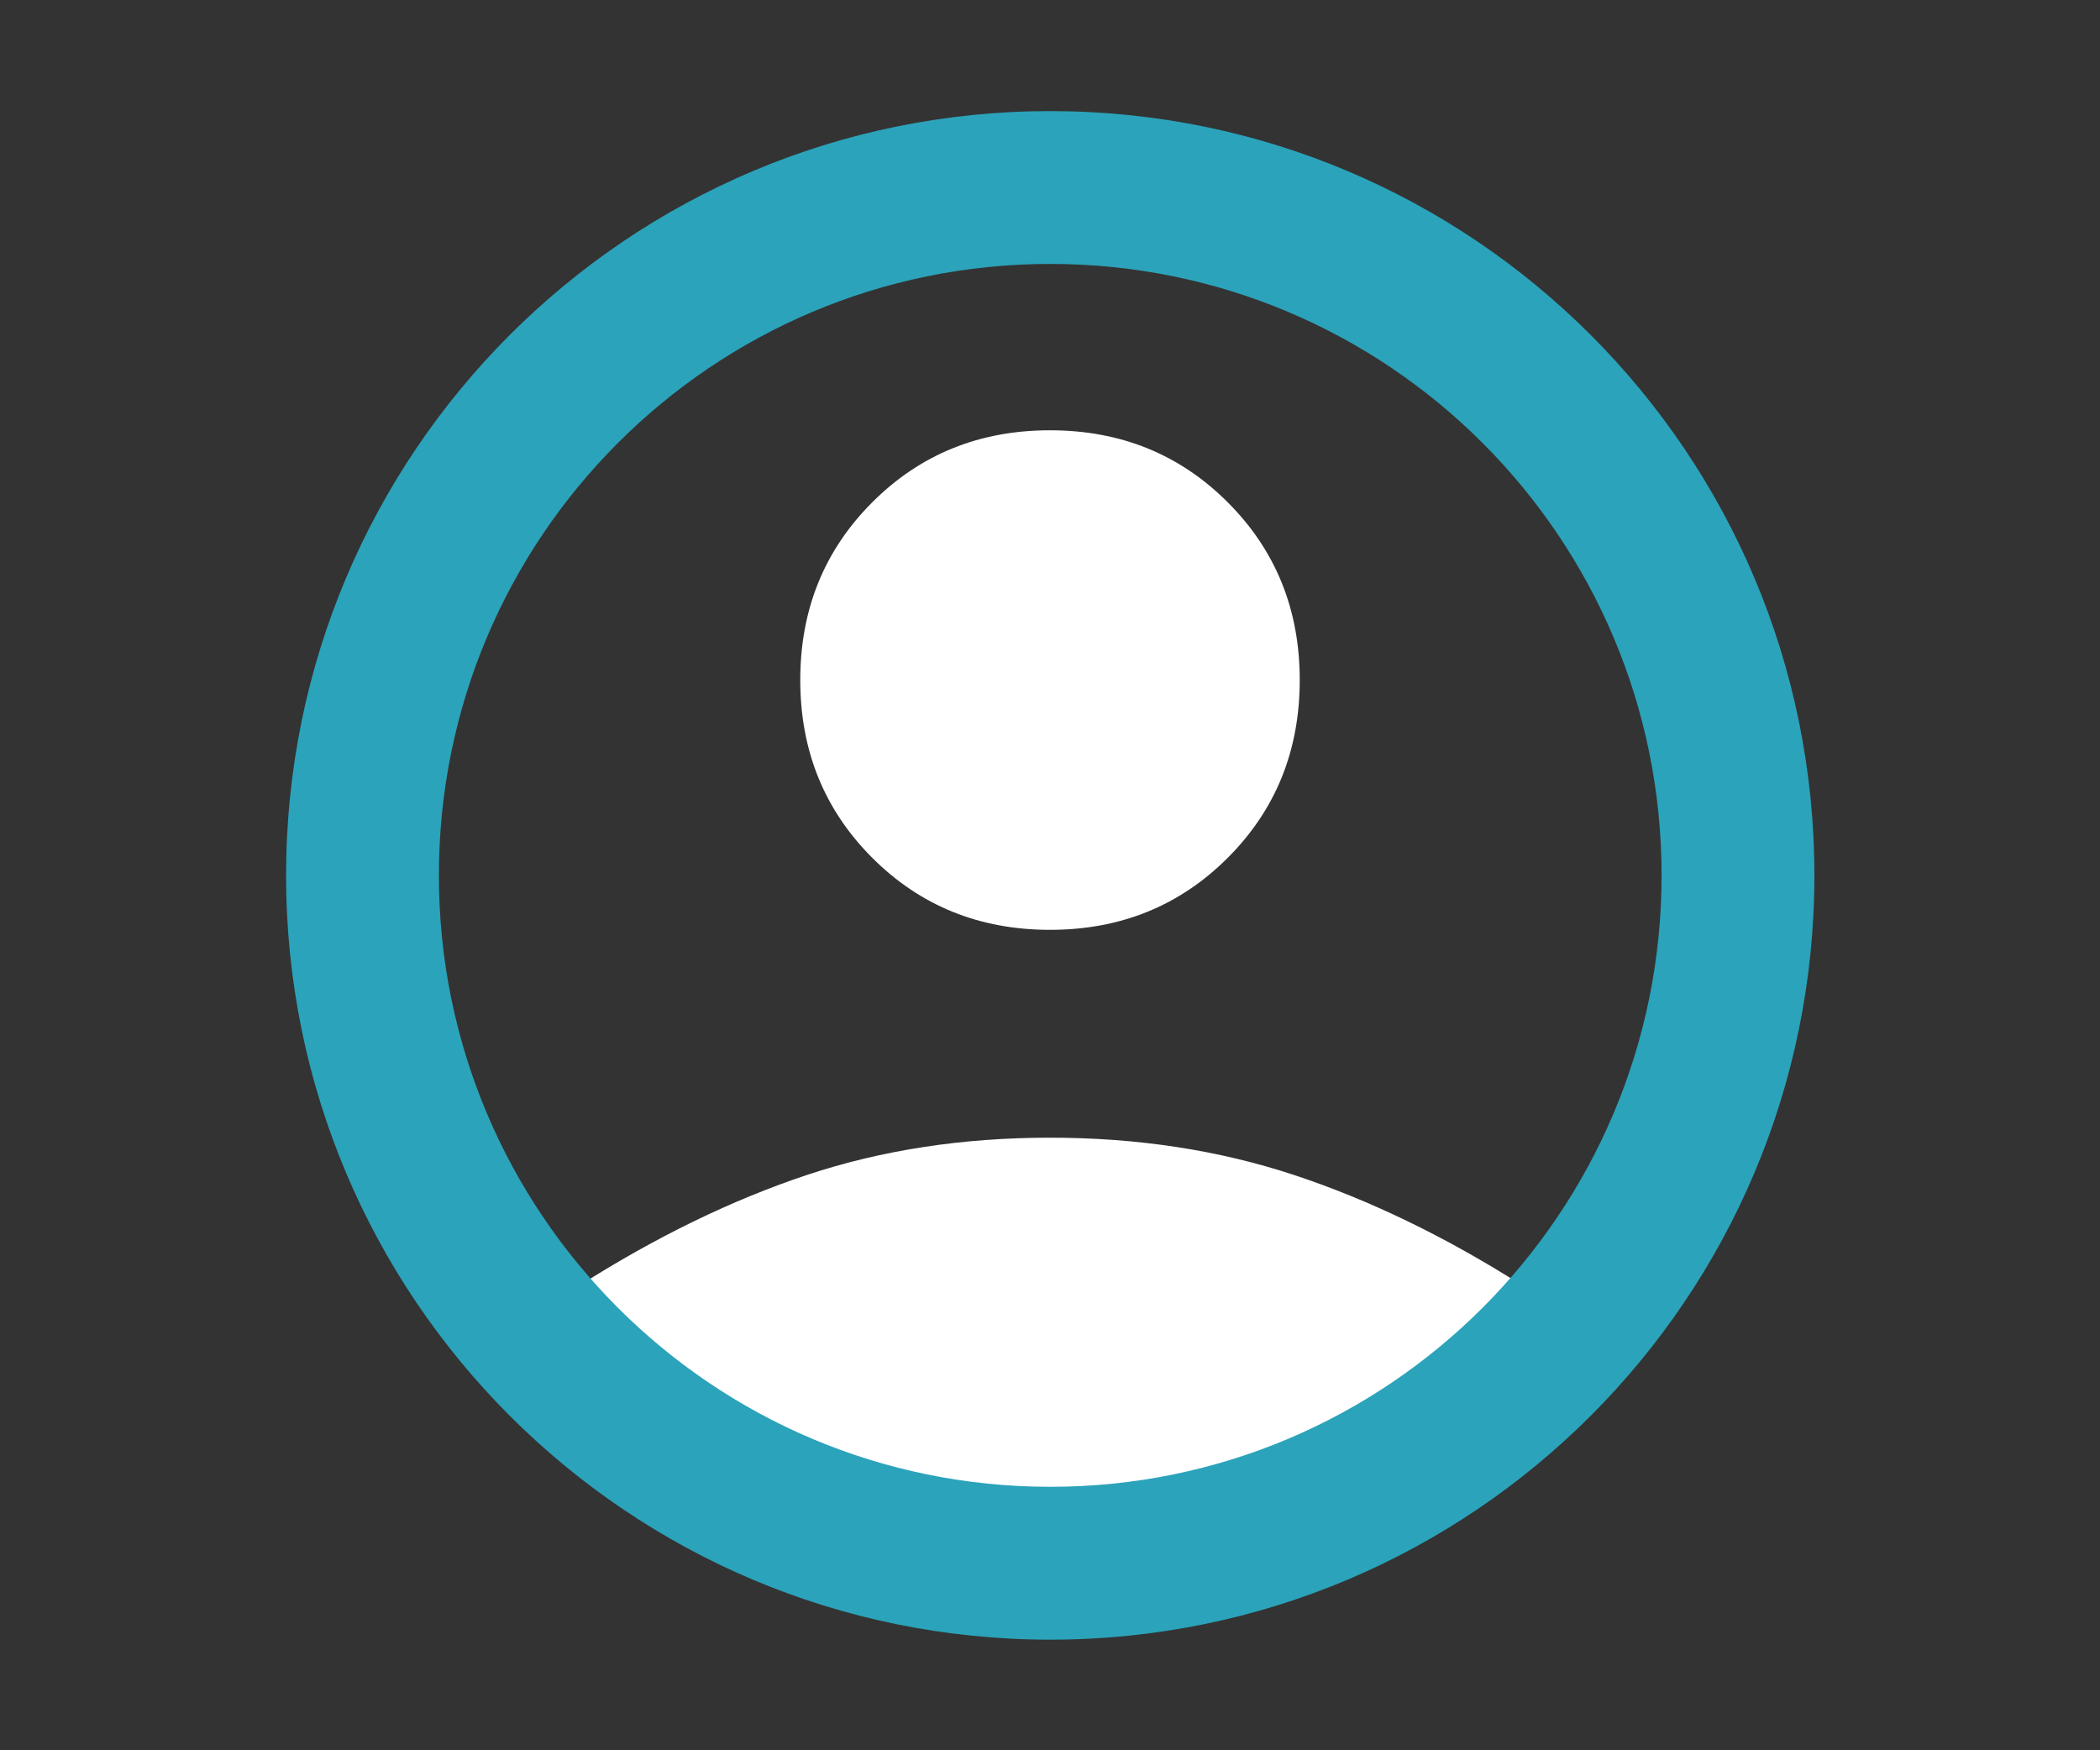 <svg xmlns="http://www.w3.org/2000/svg" xmlns:xlink="http://www.w3.org/1999/xlink" width="720" zoomAndPan="magnify" viewBox="0 0 540 450" height="600" preserveAspectRatio="xMidYMid meet" version="1.0"><rect x="0" y="0" width="540" height="450" fill="#333333" stroke="none"/><defs><clipPath id="bf2be7c68e"><path d="M 73.562 28.562 L 466.562 28.562 L 466.562 421.562 L 73.562 421.562 Z M 73.562 28.562 " clip-rule="nonzero"/></clipPath></defs><path fill="#ffffff" d="M 149.062 330.469 C 168.75 317.969 188.203 308.516 207.422 302.109 C 226.641 295.703 247.5 292.5 270 292.5 C 292.5 292.5 313.438 295.703 332.812 302.109 C 352.188 308.516 371.719 317.969 391.406 330.469 C 405.156 313.594 414.922 296.562 420.703 279.375 C 426.484 262.188 429.375 244.062 429.375 225 C 429.375 179.688 414.141 141.797 383.672 111.328 C 353.203 80.859 315.312 65.625 270 65.625 C 224.688 65.625 186.797 80.859 156.328 111.328 C 125.859 141.797 110.625 179.688 110.625 225 C 110.625 244.062 113.594 262.188 119.531 279.375 C 125.469 296.562 135.312 313.594 149.062 330.469 Z M 270 239.062 C 251.875 239.062 236.641 232.891 224.297 220.547 C 211.953 208.203 205.781 192.969 205.781 174.844 C 205.781 156.719 211.953 141.484 224.297 129.141 C 236.641 116.797 251.875 110.625 270 110.625 C 288.125 110.625 303.359 116.797 315.703 129.141 C 328.047 141.484 334.219 156.719 334.219 174.844 C 334.219 192.969 328.047 208.203 315.703 220.547 C 303.359 232.891 288.125 239.062 270 239.062 Z M 270 412.5 C 243.75 412.5 219.219 407.578 196.406 397.734 C 173.594 387.891 153.75 374.453 136.875 357.422 C 120 340.391 106.719 320.469 97.031 297.656 C 87.344 274.844 82.5 250.469 82.5 224.531 C 82.5 198.906 87.422 174.688 97.266 151.875 C 107.109 129.062 120.547 109.219 137.578 92.344 C 154.609 75.469 174.531 62.109 197.344 52.266 C 220.156 42.422 244.531 37.5 270.469 37.5 C 296.094 37.5 320.312 42.422 343.125 52.266 C 365.938 62.109 385.781 75.469 402.656 92.344 C 419.531 109.219 432.891 129.062 442.734 151.875 C 452.578 174.688 457.5 199.062 457.5 225 C 457.5 250.625 452.578 274.844 442.734 297.656 C 432.891 320.469 419.531 340.391 402.656 357.422 C 385.781 374.453 365.938 387.891 343.125 397.734 C 320.312 407.578 295.938 412.5 270 412.5 Z M 270 412.5 " fill-opacity="1" fill-rule="nonzero"/><g clip-path="url(#bf2be7c68e)"><path fill="#2ba3ba" d="M 270.062 28.562 C 161.496 28.562 73.562 116.496 73.562 225.062 C 73.562 333.625 161.496 421.562 270.062 421.562 C 378.625 421.562 466.562 333.625 466.562 225.062 C 466.562 116.496 378.625 28.562 270.062 28.562 Z M 270.062 382.262 C 183.207 382.262 112.859 311.914 112.859 225.062 C 112.859 138.207 183.207 67.859 270.062 67.859 C 356.914 67.859 427.262 138.207 427.262 225.062 C 427.262 311.914 356.914 382.262 270.062 382.262 Z M 270.062 382.262 " fill-opacity="1" fill-rule="nonzero"/></g></svg>